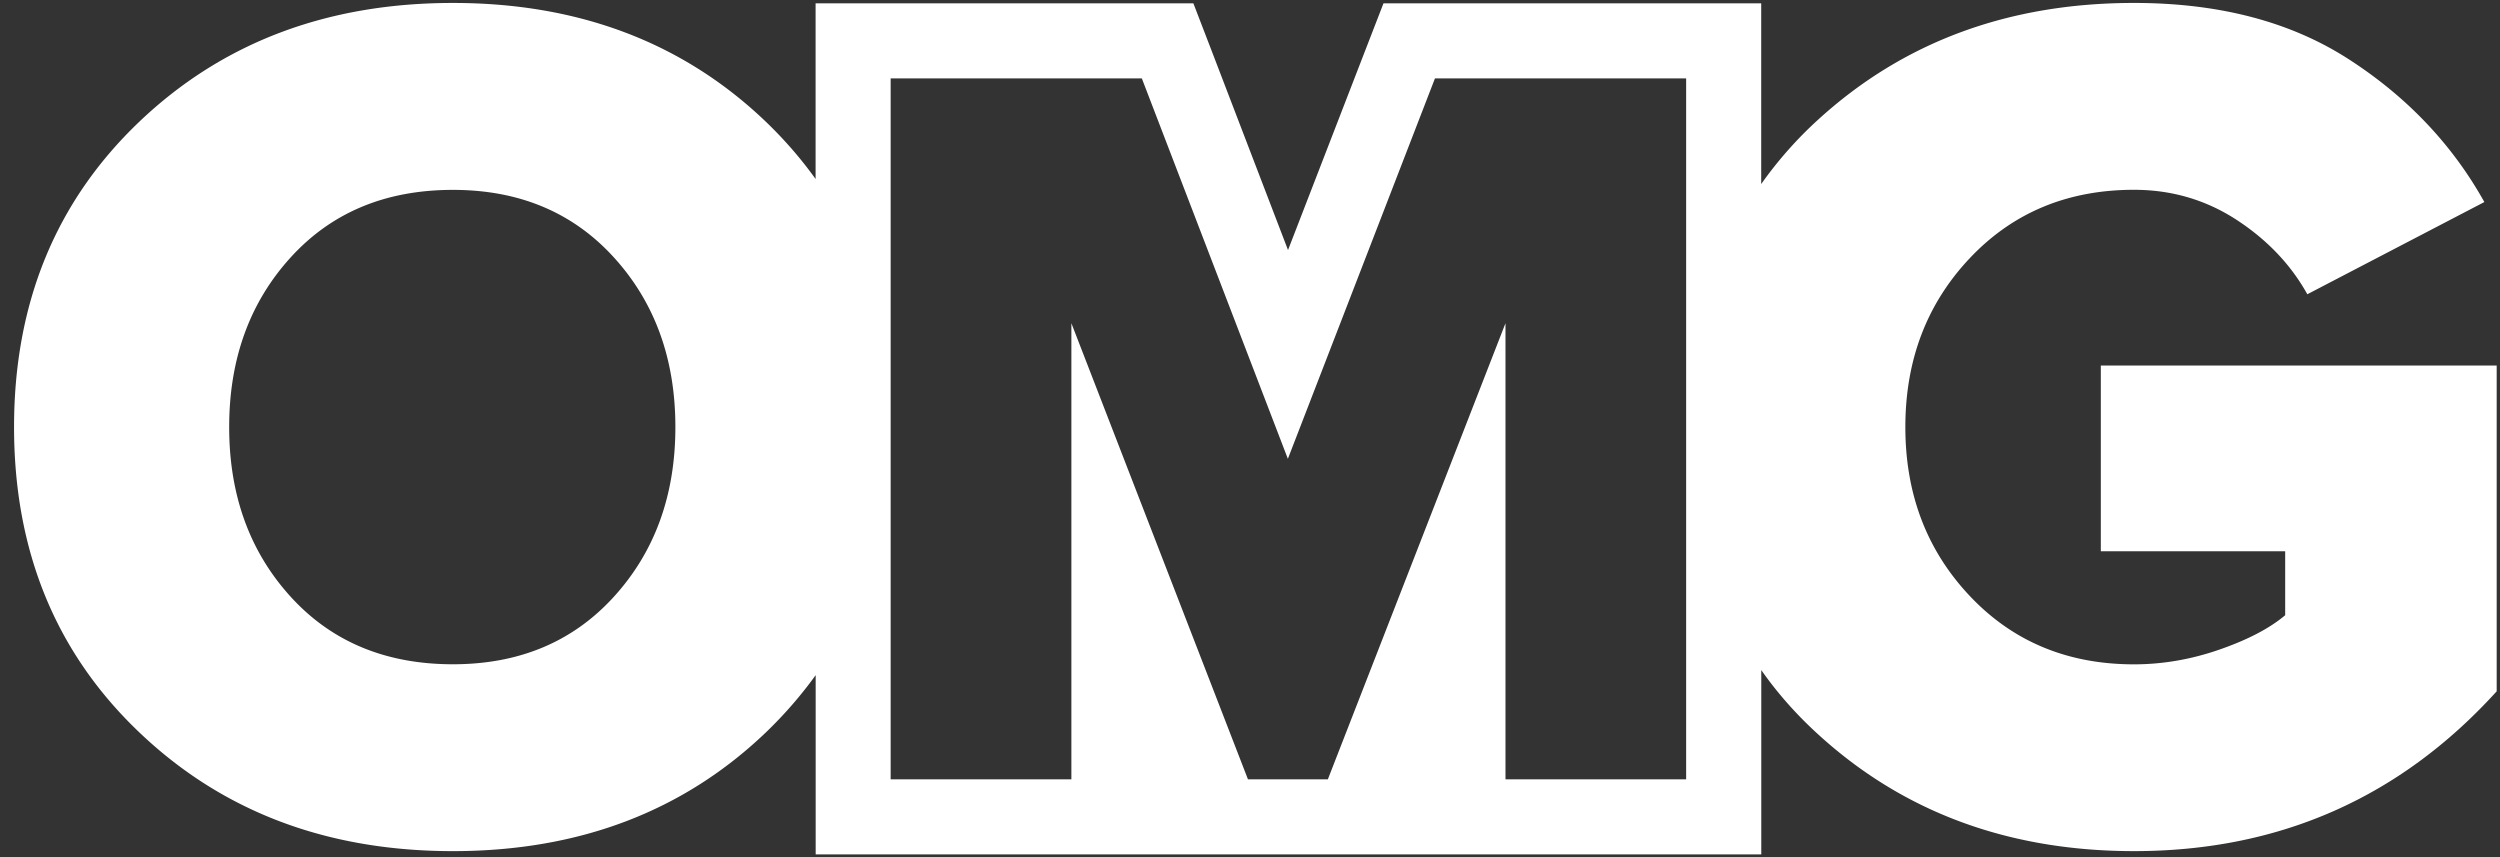 <svg width="330.74" height="113.43" xmlns="http://www.w3.org/2000/svg" class="nav-logo">

 <rect width="100%" height="100%" fill="#333333" stroke="none"/>

 <g>
  <title>Layer 1</title>
  <path fill="#ffffff" id="svg_1" d="m277.93,48.37l0,24.56l24.39,0l0,8.46c-2.06,1.74 -4.96,3.25 -8.7,4.55c-3.74,1.3 -7.51,1.95 -11.3,1.95c-8.78,0 -16.02,-3.01 -21.71,-9.03c-5.69,-6.02 -8.54,-13.47 -8.54,-22.36c0,-8.89 2.85,-16.34 8.54,-22.36c5.69,-6.02 12.93,-9.03 21.71,-9.03c4.98,0 9.51,1.33 13.58,3.98c4.07,2.66 7.18,5.94 9.35,9.84l23.42,-12.2c-4.23,-7.59 -10.19,-13.88 -17.89,-18.86c-7.7,-4.99 -17.19,-7.48 -28.46,-7.48c-16.59,0 -30.52,5.15 -41.8,15.45a52.305,52.305 0 0 0 -7.52,8.51l0,-23.91l-49.97,0l-2.46,6.35l-10.17,26.29l-10.07,-26.27l-2.45,-6.37l-49.98,0l0,23.24c-1.9,-2.65 -4.07,-5.16 -6.52,-7.52c-10.95,-10.51 -24.77,-15.77 -41.46,-15.77c-16.7,0 -30.55,5.26 -41.55,15.77c-11.01,10.53 -16.51,23.97 -16.51,40.34c0,16.37 5.5,29.82 16.51,40.33c11,10.52 24.85,15.77 41.55,15.77c16.69,0 30.52,-5.26 41.47,-15.77a55.86,55.86 0 0 0 6.52,-7.51l0,23.71l125.1,0l0,-24.38c2.14,3.05 4.64,5.88 7.52,8.5c11.27,10.3 25.21,15.45 41.8,15.45c19.19,0 35.18,-7.05 47.97,-21.14l0,-43.1l-52.37,0l0,0.01zm-196.71,30.57c-5.42,5.96 -12.52,8.94 -21.3,8.94c-8.89,0 -16.05,-2.98 -21.47,-8.94c-5.42,-5.96 -8.13,-13.44 -8.13,-22.44c0,-9 2.71,-16.48 8.13,-22.44c5.42,-5.96 12.57,-8.94 21.47,-8.94c8.78,0 15.88,2.98 21.3,8.94c5.42,5.96 8.13,13.44 8.13,22.44c0,9 -2.71,16.48 -8.13,22.44zm141.86,24.16l-23.91,0l0,-60.34l-23.5,60.34l-10.57,0l-23.36,-60.34l0,60.34l-23.91,0l0,-92.73l33.23,0l19.32,50.33l19.46,-50.33l33.23,0l0,92.73l0.01,0z"/>
 </g>
</svg>